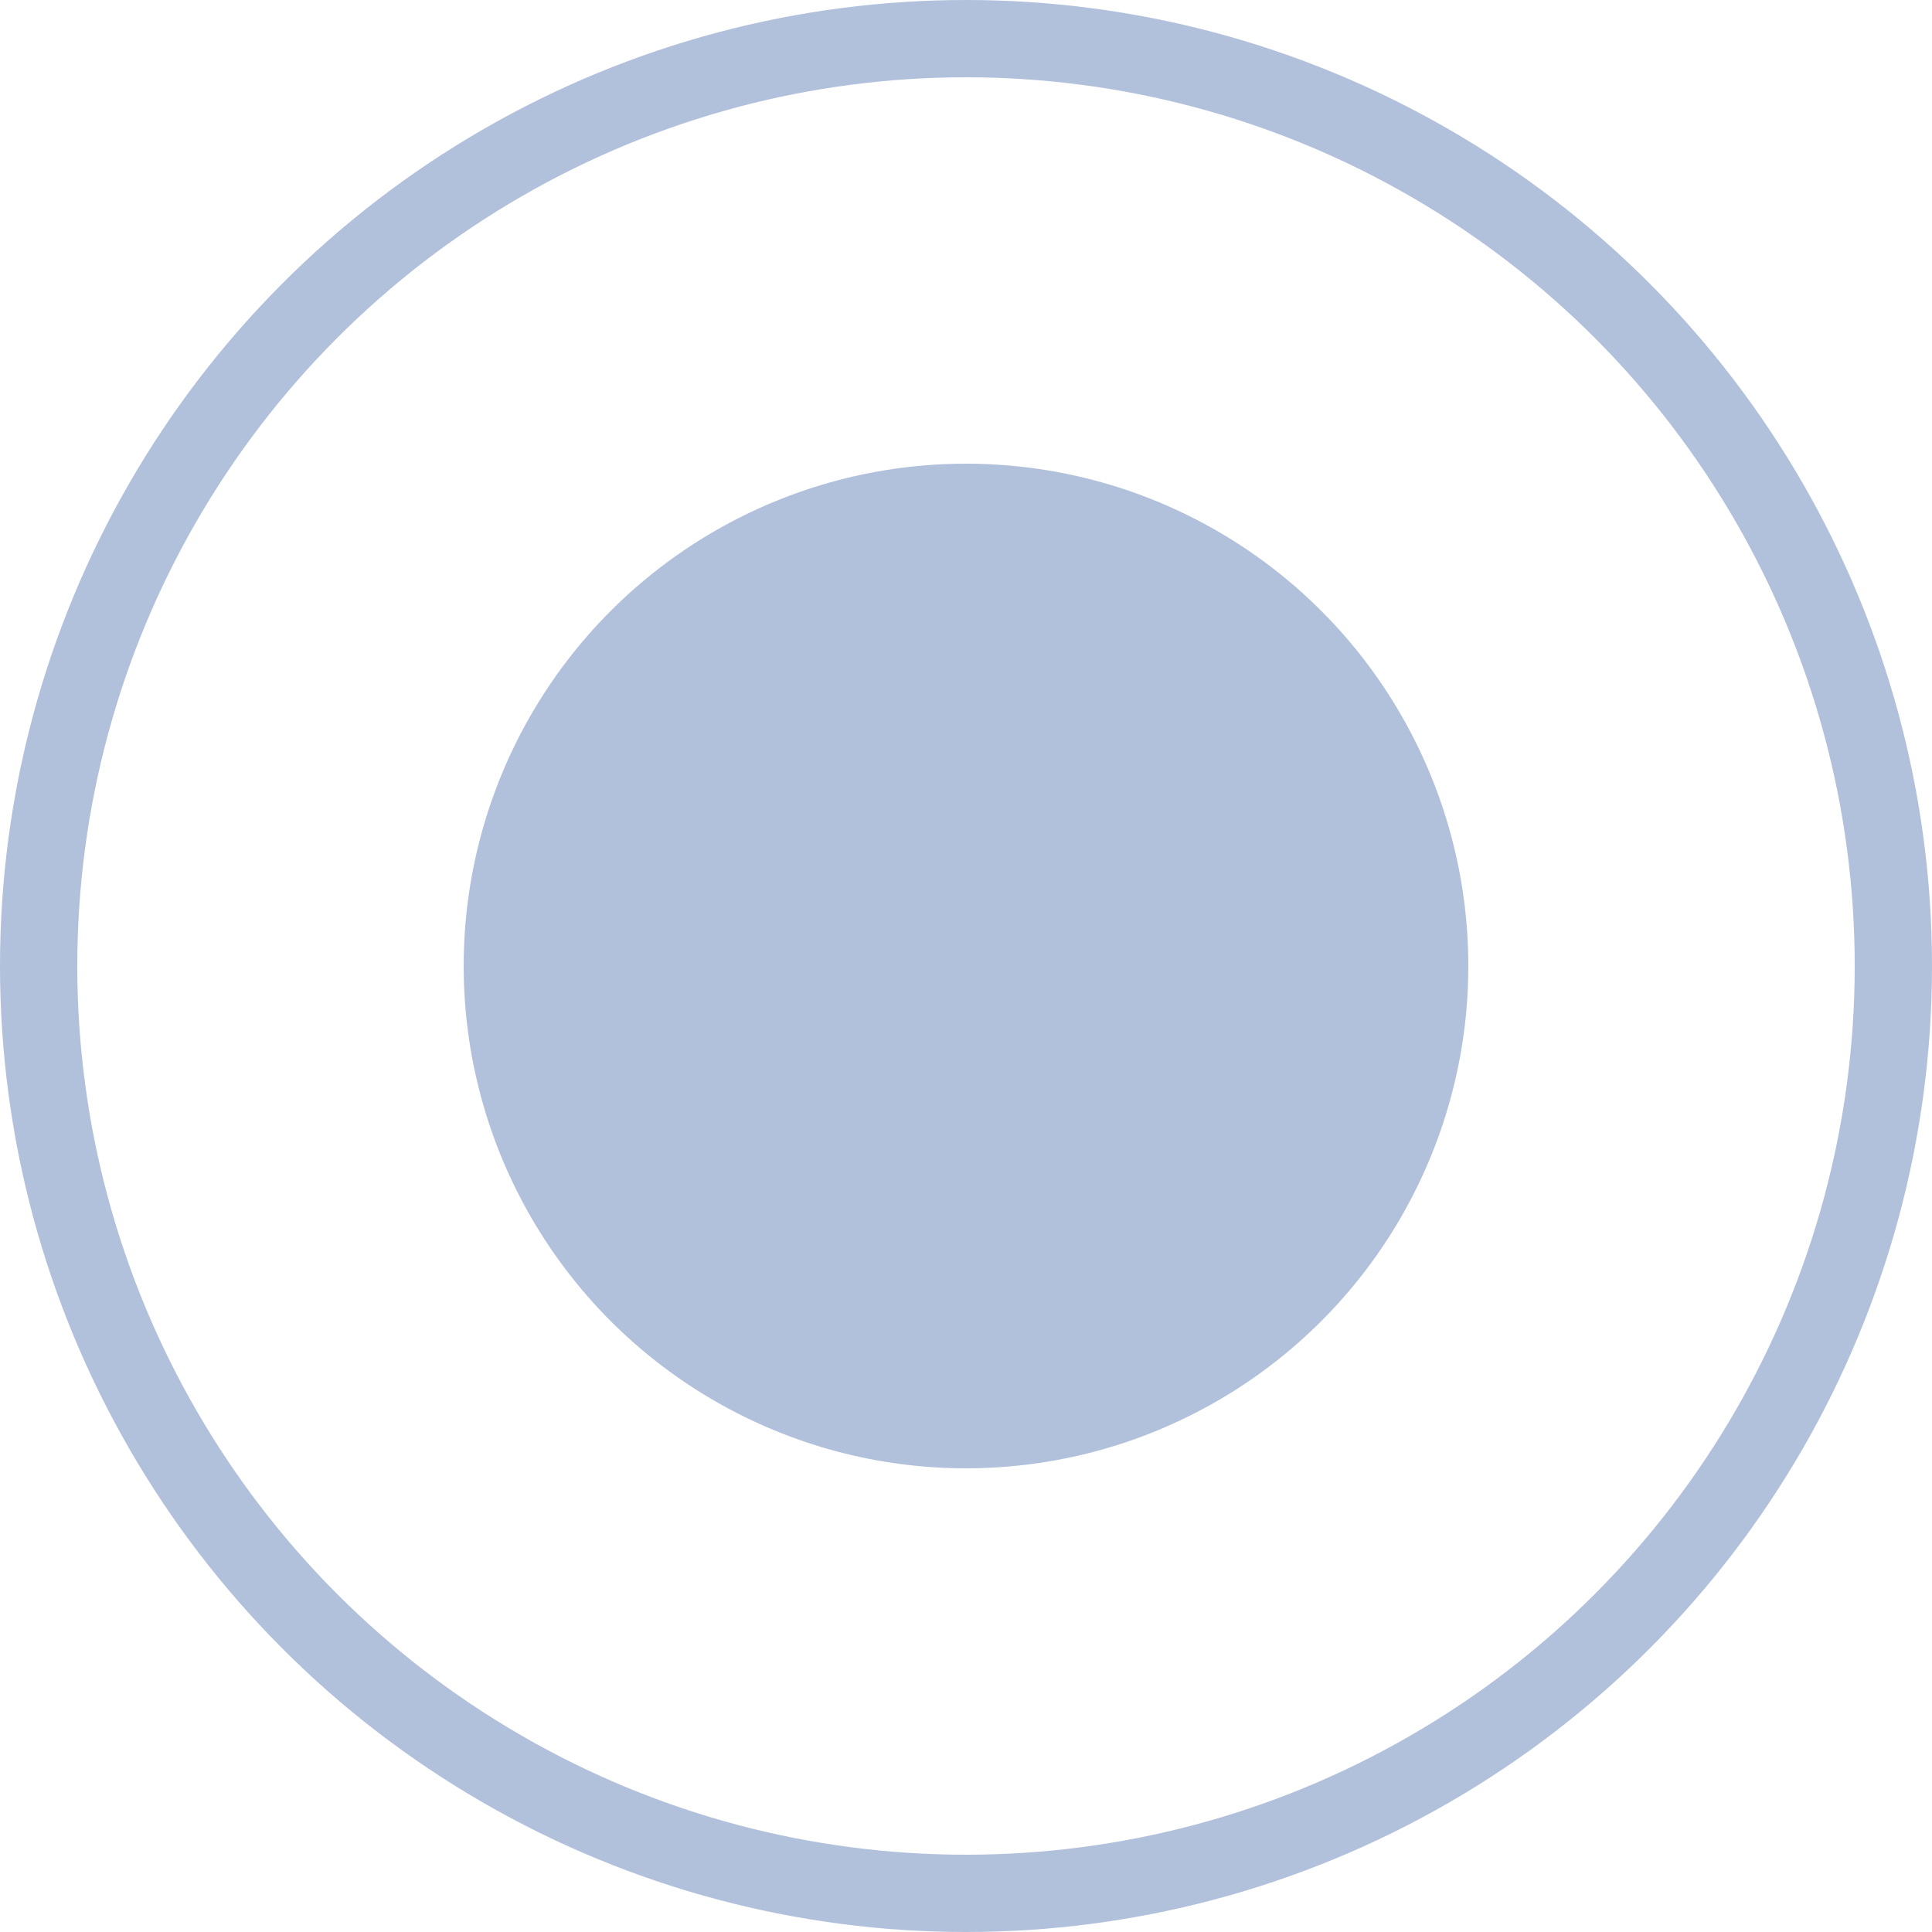 <?xml version="1.0" encoding="UTF-8" standalone="no"?>
<svg id="Layer_1" version="1.1" x="0" y="0" viewBox="0 0 50 50" xml:space="preserve" width="100%" height="100%" xmlns="http://www.w3.org/2000/svg">
   <g style="fill:none;stroke:#6482b9;stroke-width:2;stroke-linecap:round;stroke-linejoin:round;stroke-miterlimit:4;stroke-dasharray:none;stroke-opacity:0.5;">
      <circle r="24" cx="25" cy="25" />
   </g>
   <g style="fill:#6482b9;fill-opacity:0.5">
      <circle r="13" cy="25" cx="25" />
   </g>
</svg>
